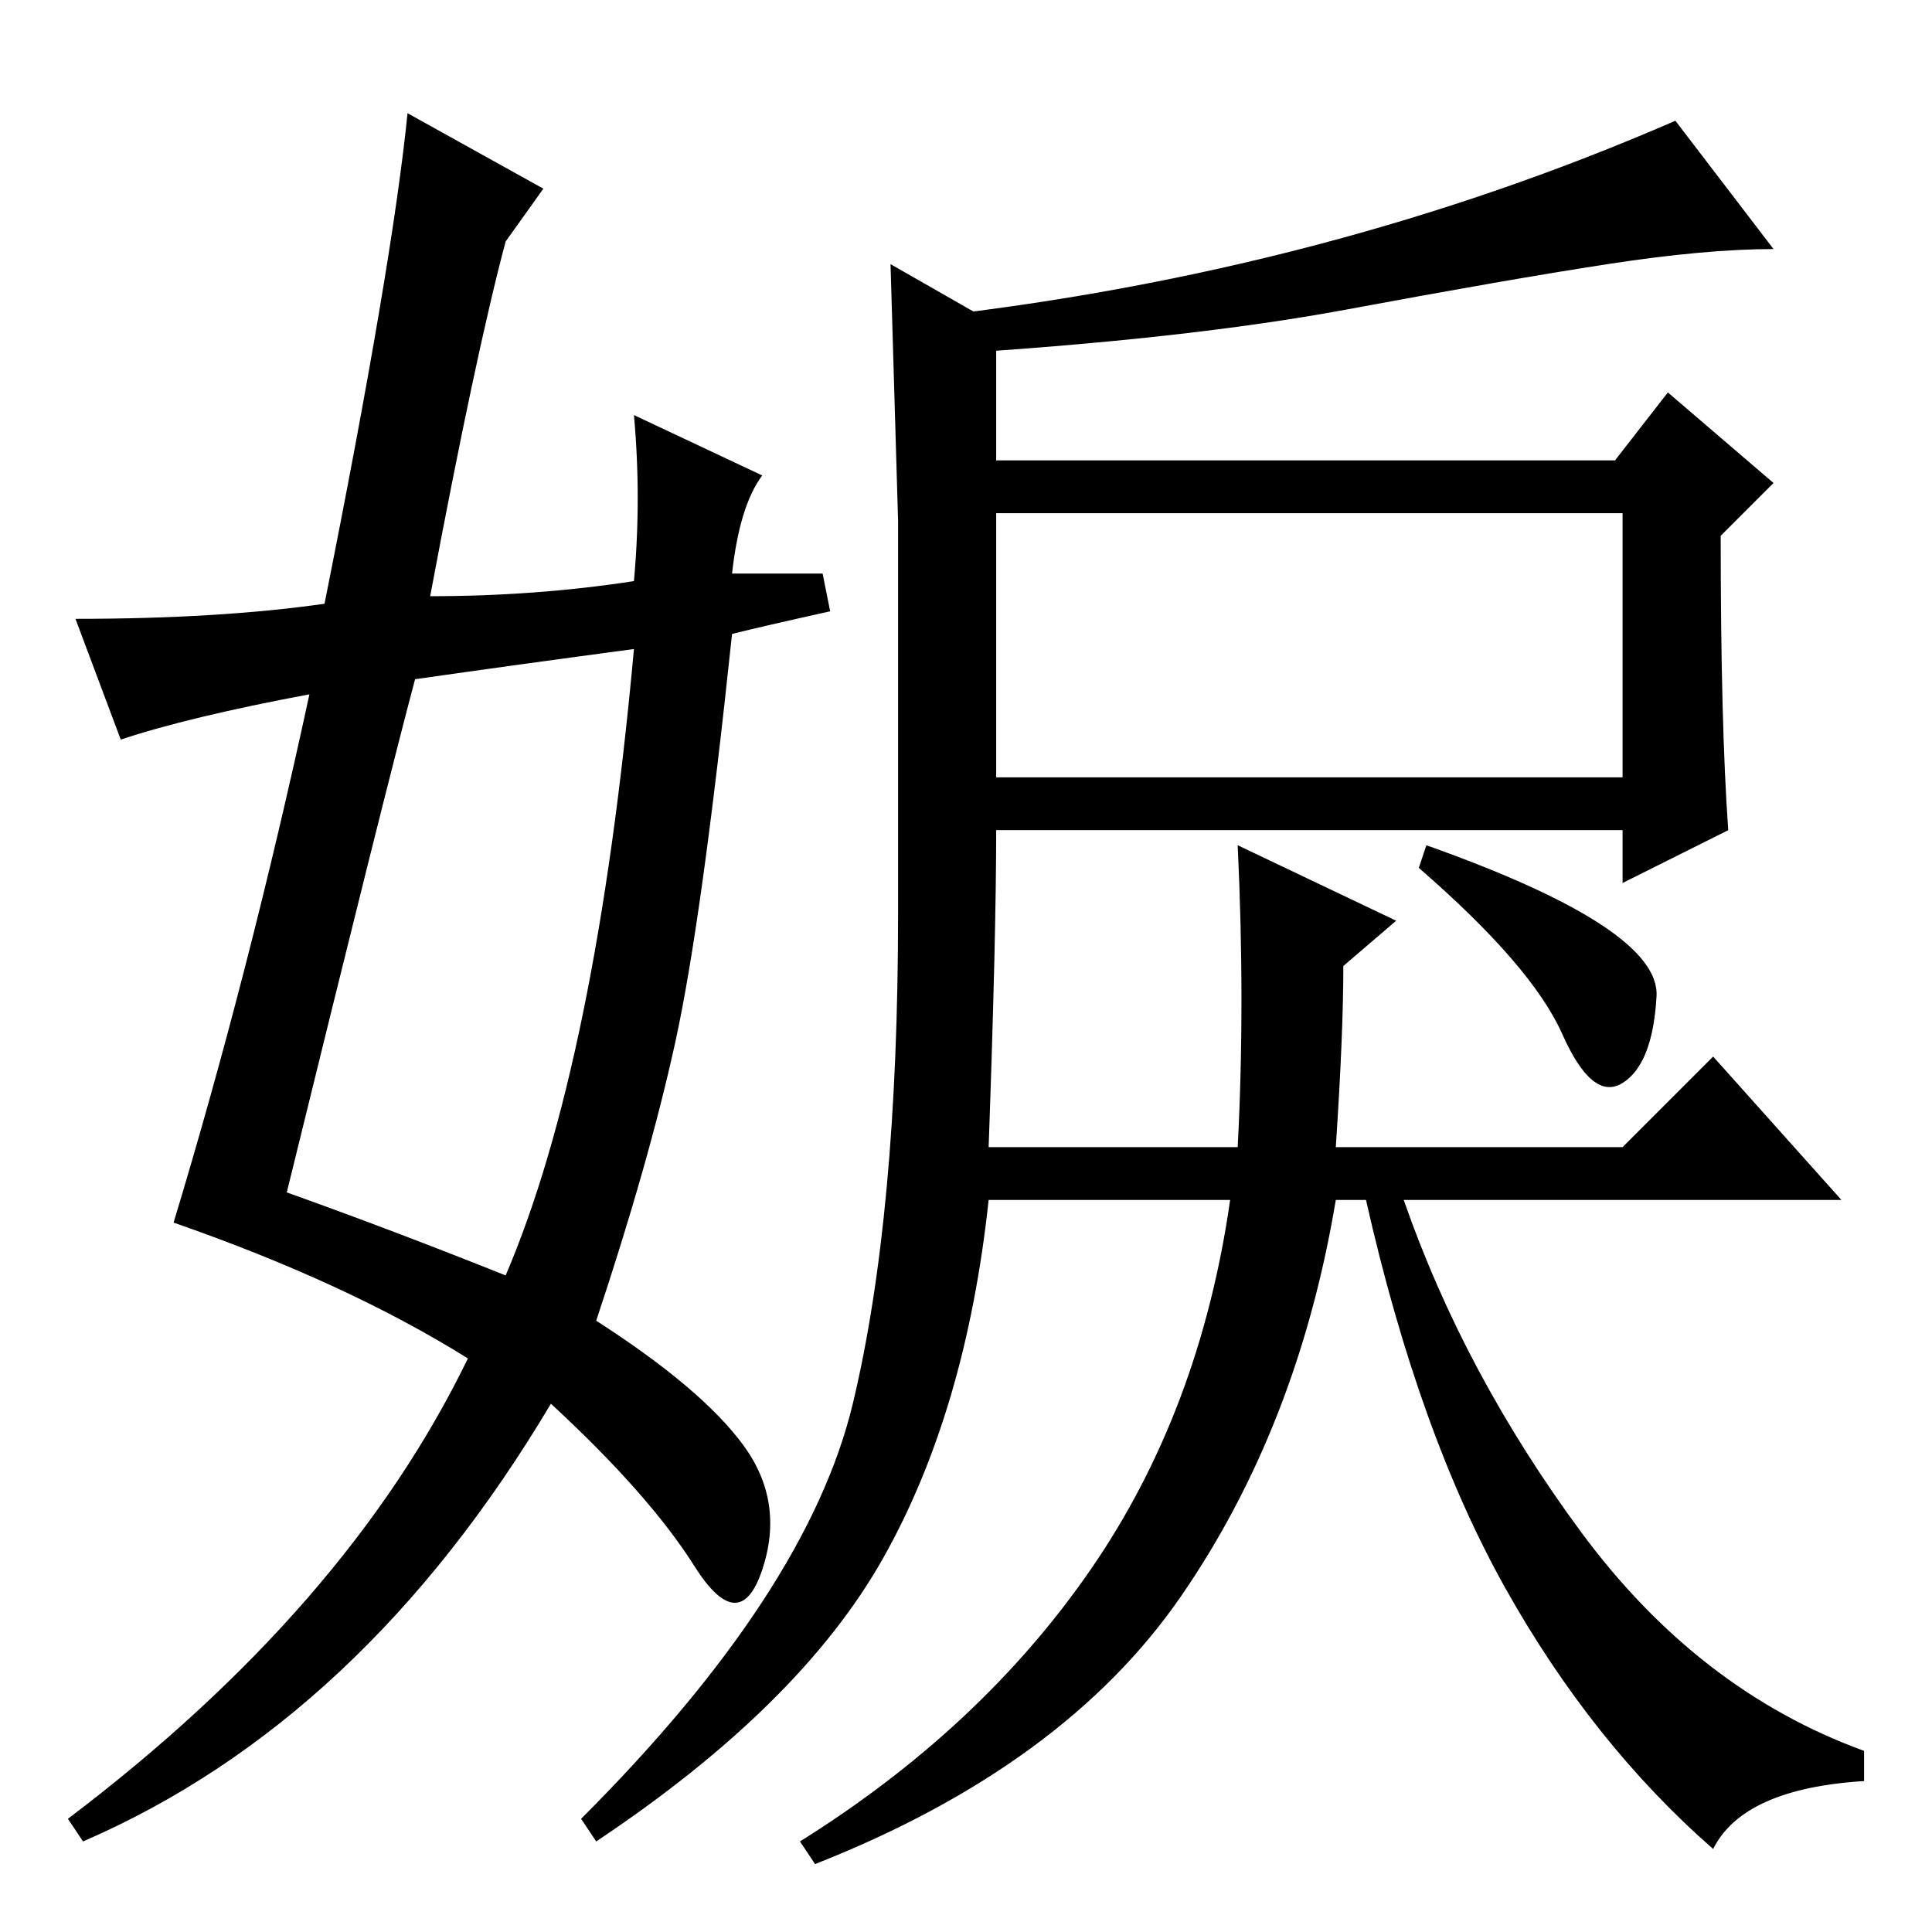 <?xml version="1.0" standalone="no"?>
<!DOCTYPE svg PUBLIC "-//W3C//DTD SVG 1.1//EN" "http://www.w3.org/Graphics/SVG/1.1/DTD/svg11.dtd" >
<svg xmlns="http://www.w3.org/2000/svg" xmlns:xlink="http://www.w3.org/1999/xlink" version="1.1" viewBox="0 -36 256 256">
  <g transform="matrix(1 0 0 -1 0 220)">
   <path fill="currentColor"
d="M131 104h33q1 19 0 40l21 -10l-7 -6q0 -9 -1 -24h38l12 12l17 -19h-58q8 -23 23.5 -44t37.5 -29v-4q-16 -1 -20 -9q-16 14 -27.5 34.5t-18.5 51.5h-4q-5 -30 -20.5 -52.5t-48.5 -35.5l-2 3q24 15 38.5 36t18.5 49h-32q-3 -28 -14 -47.5t-38 -37.5l-2 3q30 30 36 55t6 65
v52t-1 34l14 -8v-18h82l7 9l14 -12l-7 -7q0 -25 1 -39l-14 -7v7h-83q0 -14 -1 -42zM132 153h83v35h-83v-35zM219.5 124q-0.5 -9 -4.5 -11.5t-8 6.5t-19 22l1 3q31 -11 30.5 -20zM38 98q14 -5 29 -11q12 28 17 83q-15 -2 -29 -4q-4 -15 -17 -68zM67 224q-4 -15 -10 -47
q14 0 27 2q1 11 0 22l17 -8q-3 -4 -4 -13h12l1 -5q-9 -2 -13 -3q-4 -38 -7.5 -54t-10.5 -37q14 -9 19.5 -16.5t2.5 -16.5t-9 0.5t-19 21.5q-25 -42 -62 -58l-2 3q37 28 53 61q-16 10 -39 18q10 33 18 70q-16 -3 -25 -6l-6 16q19 0 33 2q9 45 11 65l18 -10zM123 214
q53 6 99 26l13 -17q-9 0 -22 -2t-34.5 -6t-54.5 -6z" />
  </g>

</svg>
